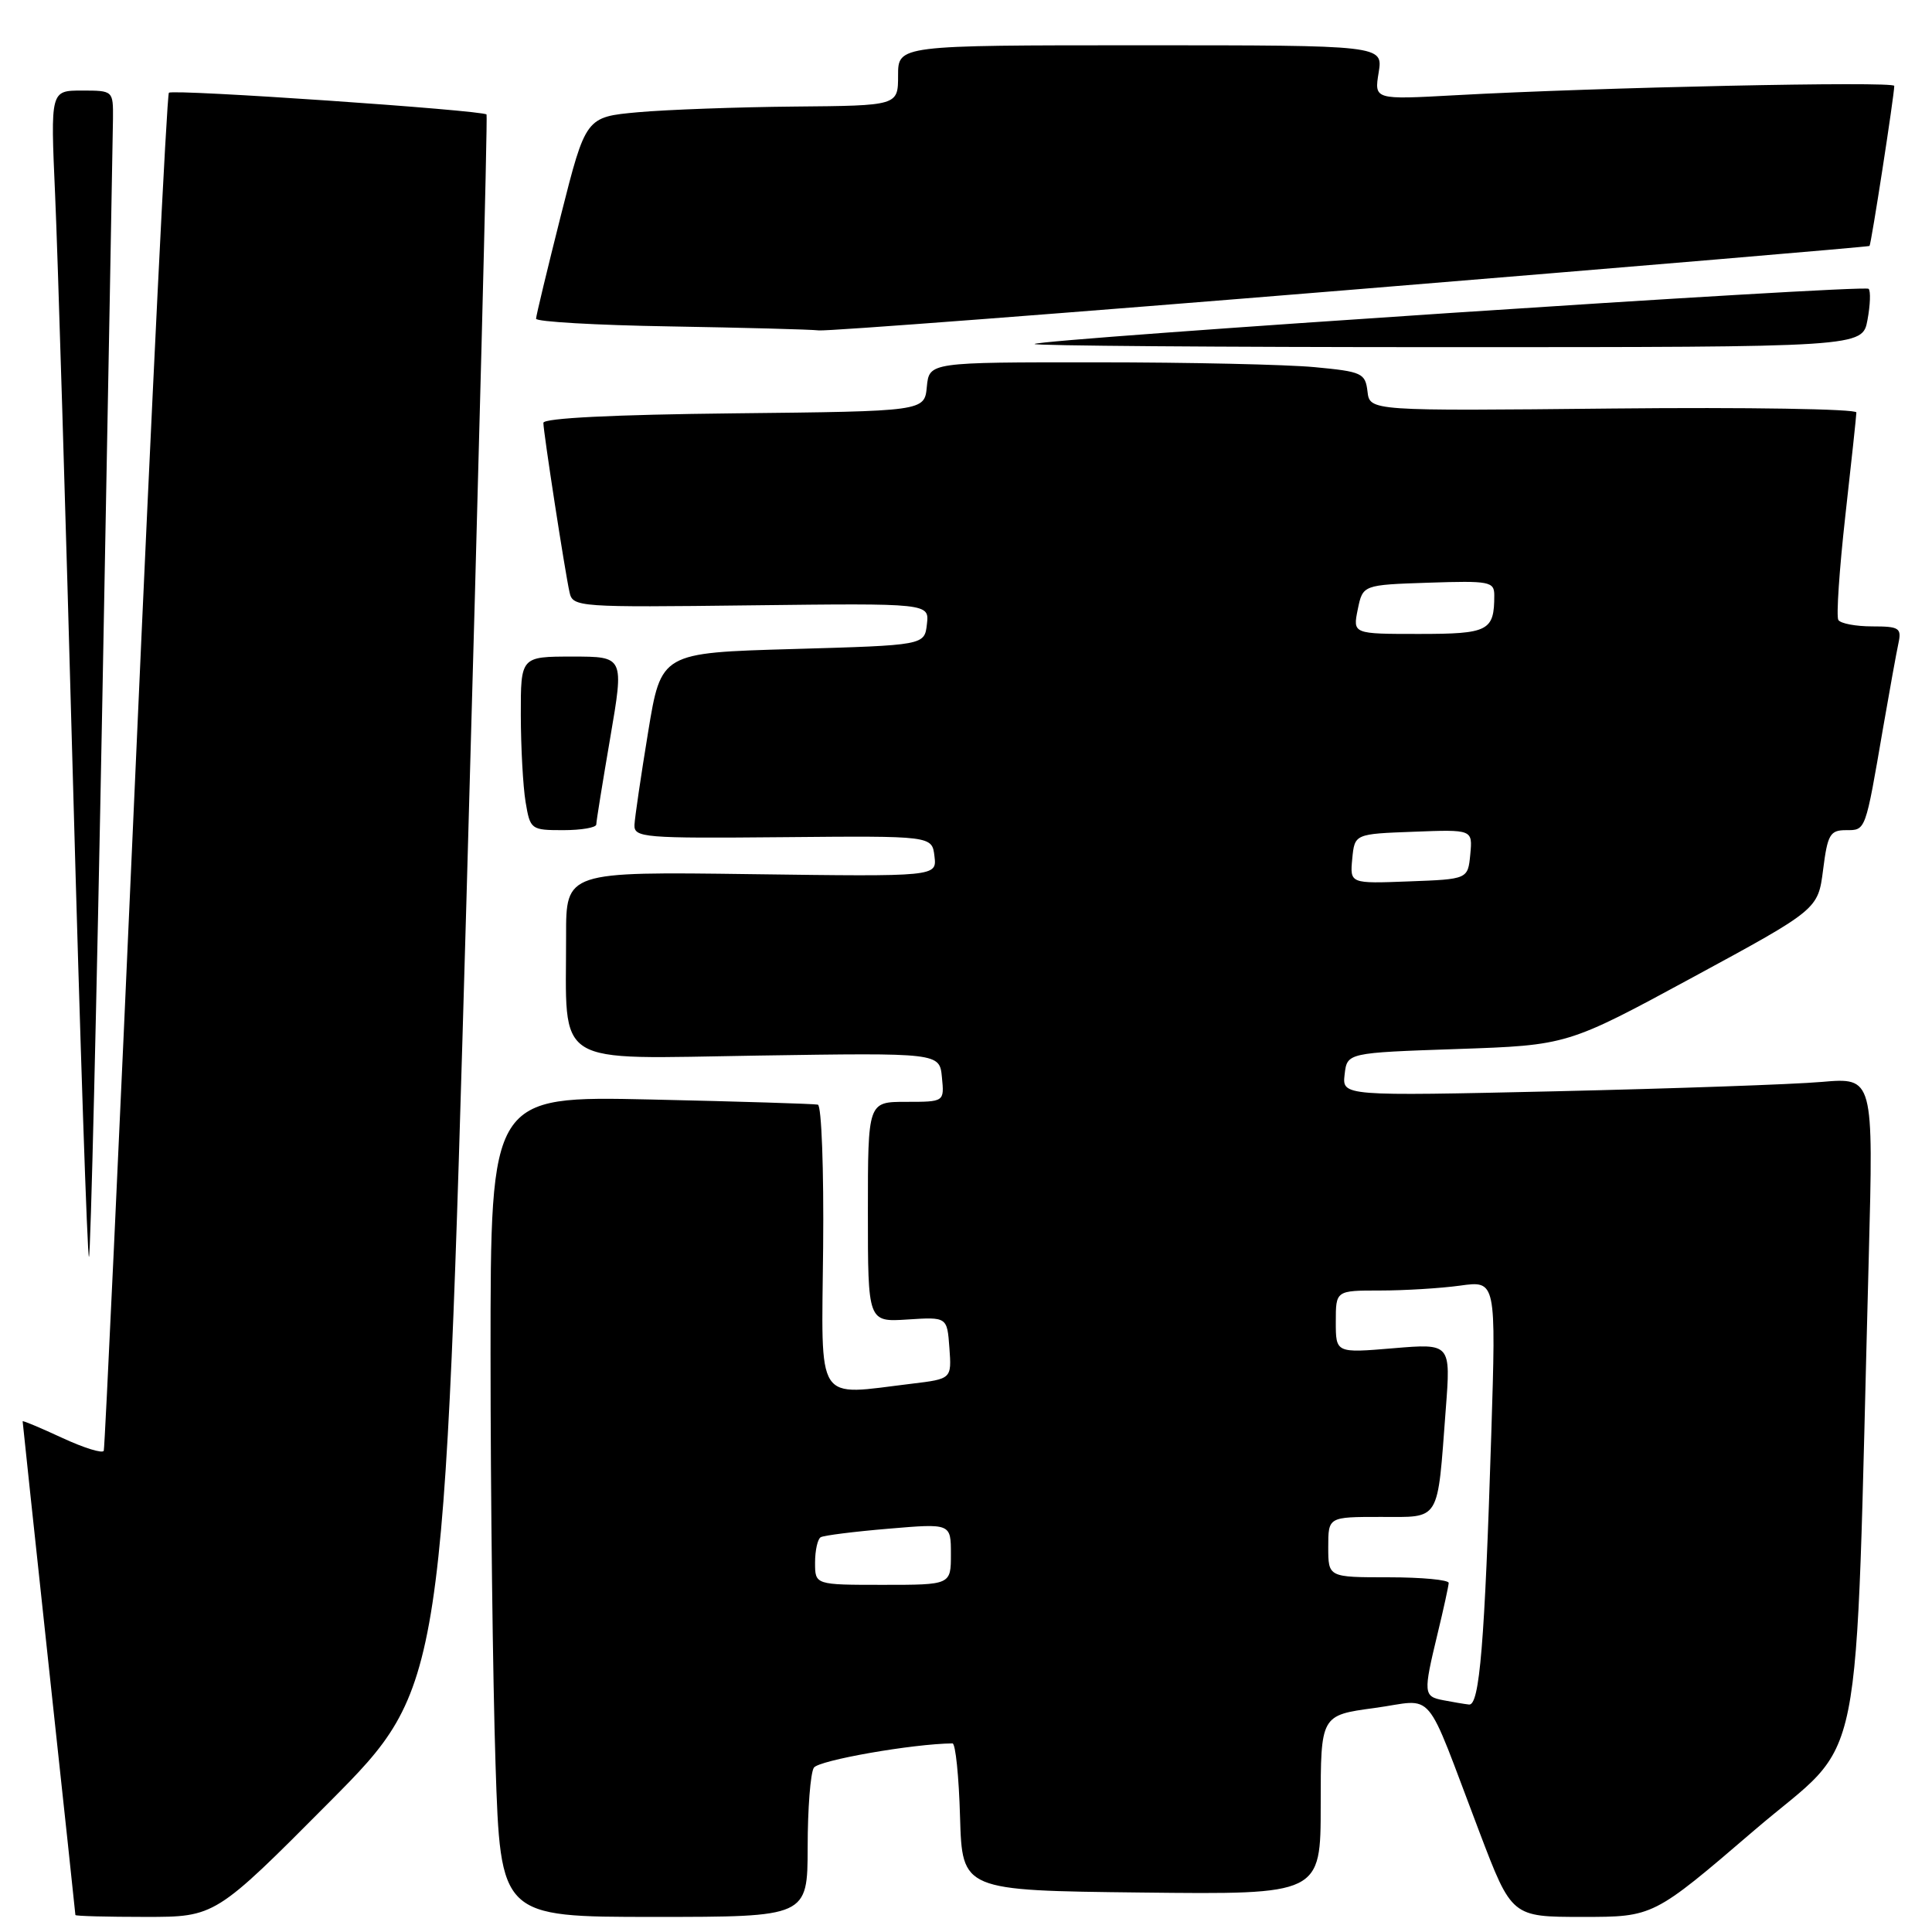 <?xml version="1.0" encoding="UTF-8" standalone="no"?>
<!DOCTYPE svg PUBLIC "-//W3C//DTD SVG 1.1//EN" "http://www.w3.org/Graphics/SVG/1.1/DTD/svg11.dtd" >
<svg xmlns="http://www.w3.org/2000/svg" xmlns:xlink="http://www.w3.org/1999/xlink" version="1.1" viewBox="0 0 256 256">
 <g >
 <path fill="currentColor"
d=" M 43.68 238.75 C 58.83 223.50 58.83 223.50 61.80 119.50 C 63.42 62.30 64.63 15.35 64.47 15.17 C 63.96 14.60 22.89 11.78 22.38 12.29 C 22.11 12.55 20.12 52.98 17.95 102.13 C 15.78 151.28 13.89 191.82 13.75 192.23 C 13.61 192.63 11.14 191.87 8.25 190.53 C 5.36 189.19 3.00 188.20 3.00 188.33 C 3.00 188.47 4.57 203.18 6.49 221.04 C 8.42 238.89 9.99 253.61 9.99 253.75 C 10.00 253.89 14.17 254.00 19.26 254.00 C 28.52 254.00 28.52 254.00 43.68 238.75 Z  M 107.02 244.75 C 107.02 239.66 107.39 234.93 107.84 234.23 C 108.46 233.25 120.93 231.06 126.21 231.01 C 126.61 231.00 127.06 235.39 127.21 240.75 C 127.50 250.50 127.50 250.50 151.25 250.77 C 175.00 251.04 175.00 251.04 175.00 239.16 C 175.00 227.28 175.00 227.28 182.12 226.32 C 190.34 225.21 188.55 223.09 196.03 242.75 C 200.31 254.00 200.31 254.00 209.69 254.00 C 219.07 254.00 219.07 254.00 232.41 242.56 C 247.35 229.74 245.72 237.89 247.62 166.64 C 248.25 142.77 248.25 142.77 241.38 143.36 C 237.59 143.69 221.75 144.24 206.17 144.60 C 177.84 145.24 177.84 145.24 178.17 142.37 C 178.50 139.50 178.50 139.50 193.10 139.00 C 207.69 138.50 207.69 138.50 224.30 129.50 C 240.90 120.50 240.90 120.50 241.57 115.25 C 242.16 110.58 242.49 110.00 244.60 110.00 C 247.24 110.00 247.15 110.24 249.51 96.50 C 250.37 91.55 251.28 86.49 251.55 85.25 C 251.99 83.21 251.66 83.00 248.08 83.00 C 245.90 83.00 243.88 82.62 243.59 82.15 C 243.30 81.68 243.72 75.49 244.51 68.40 C 245.31 61.30 245.97 55.12 245.98 54.65 C 245.99 54.19 231.49 53.95 213.75 54.13 C 181.50 54.46 181.50 54.46 181.20 51.87 C 180.91 49.44 180.47 49.24 174.20 48.65 C 170.51 48.30 157.52 48.01 145.31 48.01 C 123.13 48.00 123.13 48.00 122.81 51.25 C 122.50 54.50 122.50 54.50 97.25 54.77 C 81.37 54.94 72.00 55.40 72.00 56.03 C 72.00 57.24 74.85 75.72 75.47 78.50 C 75.90 80.44 76.61 80.49 99.53 80.21 C 123.14 79.93 123.14 79.93 122.82 82.71 C 122.50 85.50 122.50 85.50 105.05 86.00 C 87.60 86.50 87.60 86.50 85.88 97.00 C 84.93 102.78 84.12 108.31 84.07 109.30 C 84.00 110.99 85.29 111.10 103.75 110.93 C 123.50 110.75 123.50 110.75 123.82 113.45 C 124.15 116.16 124.15 116.16 99.57 115.83 C 75.00 115.50 75.00 115.50 75.01 124.00 C 75.03 141.61 72.92 140.29 100.40 139.87 C 124.50 139.50 124.50 139.50 124.81 142.75 C 125.13 146.00 125.13 146.00 120.06 146.00 C 115.00 146.00 115.00 146.00 115.00 160.59 C 115.00 175.18 115.00 175.18 120.25 174.84 C 125.50 174.50 125.50 174.50 125.80 178.60 C 126.10 182.71 126.10 182.71 120.80 183.35 C 107.90 184.90 108.86 186.38 109.07 165.29 C 109.17 155.00 108.86 146.49 108.37 146.37 C 107.89 146.26 97.94 145.95 86.25 145.69 C 65.00 145.22 65.00 145.22 65.00 179.36 C 65.00 198.14 65.30 222.61 65.66 233.75 C 66.32 254.00 66.32 254.00 86.66 254.00 C 107.00 254.00 107.00 254.00 107.02 244.75 Z  M 13.56 92.83 C 14.31 52.50 14.95 17.81 14.97 15.75 C 15.00 12.01 14.99 12.00 10.85 12.00 C 6.69 12.00 6.69 12.00 7.30 25.75 C 7.64 33.31 8.70 68.17 9.66 103.21 C 10.62 138.26 11.58 166.75 11.79 166.54 C 12.01 166.33 12.80 133.16 13.56 92.83 Z  M 79.01 109.25 C 79.01 108.84 79.85 103.66 80.86 97.75 C 82.70 87.00 82.70 87.00 75.85 87.00 C 69.00 87.00 69.00 87.00 69.01 94.75 C 69.02 99.01 69.30 104.19 69.64 106.25 C 70.25 109.92 70.36 110.00 74.63 110.00 C 77.03 110.00 79.00 109.66 79.01 109.25 Z  M 247.45 42.40 C 247.82 40.42 247.89 38.56 247.60 38.27 C 247.02 37.68 137.75 44.92 137.08 45.58 C 136.85 45.81 161.44 46.00 191.72 46.00 C 246.78 46.00 246.78 46.00 247.45 42.40 Z  M 179.00 38.40 C 216.68 35.31 247.60 32.70 247.72 32.59 C 247.94 32.40 251.00 12.60 251.00 11.38 C 251.00 10.74 211.78 11.57 192.80 12.62 C 182.09 13.21 182.09 13.21 182.68 9.61 C 183.26 6.00 183.26 6.00 151.13 6.00 C 119.00 6.00 119.00 6.00 119.00 10.00 C 119.00 14.00 119.00 14.00 105.25 14.12 C 97.69 14.19 88.38 14.53 84.56 14.87 C 77.62 15.50 77.62 15.50 74.33 28.50 C 72.53 35.65 71.04 41.83 71.03 42.23 C 71.01 42.63 78.99 43.09 88.75 43.25 C 98.51 43.42 107.40 43.65 108.50 43.78 C 109.60 43.91 141.32 41.49 179.00 38.40 Z  M 191.25 225.29 C 188.61 224.79 188.58 224.38 190.48 216.50 C 191.28 213.20 191.94 210.16 191.96 209.75 C 191.98 209.34 188.40 209.00 184.00 209.00 C 176.00 209.00 176.00 209.00 176.00 205.00 C 176.00 201.00 176.00 201.00 182.92 201.00 C 190.95 201.00 190.43 201.86 191.57 186.75 C 192.24 178.01 192.24 178.01 184.62 178.65 C 177.00 179.29 177.00 179.29 177.00 175.15 C 177.00 171.00 177.00 171.00 182.86 171.00 C 186.08 171.00 190.86 170.71 193.48 170.35 C 198.24 169.69 198.24 169.69 197.60 190.10 C 196.73 217.80 196.05 226.03 194.65 225.86 C 194.02 225.79 192.49 225.53 191.25 225.29 Z  M 108.00 207.06 C 108.00 205.44 108.34 203.92 108.75 203.69 C 109.16 203.45 113.21 202.94 117.75 202.56 C 126.00 201.86 126.00 201.86 126.00 205.93 C 126.00 210.00 126.00 210.00 117.00 210.00 C 108.00 210.00 108.00 210.00 108.00 207.06 Z  M 179.18 113.79 C 179.50 110.50 179.50 110.50 187.32 110.21 C 195.13 109.91 195.13 109.91 194.82 113.21 C 194.50 116.50 194.50 116.50 186.68 116.79 C 178.87 117.09 178.87 117.09 179.18 113.79 Z  M 179.91 80.75 C 180.58 77.50 180.58 77.50 189.29 77.21 C 197.37 76.94 198.00 77.06 198.00 78.88 C 198.00 83.61 197.25 84.00 188.02 84.00 C 179.25 84.00 179.25 84.00 179.91 80.75 Z "/>
</g>
</svg>